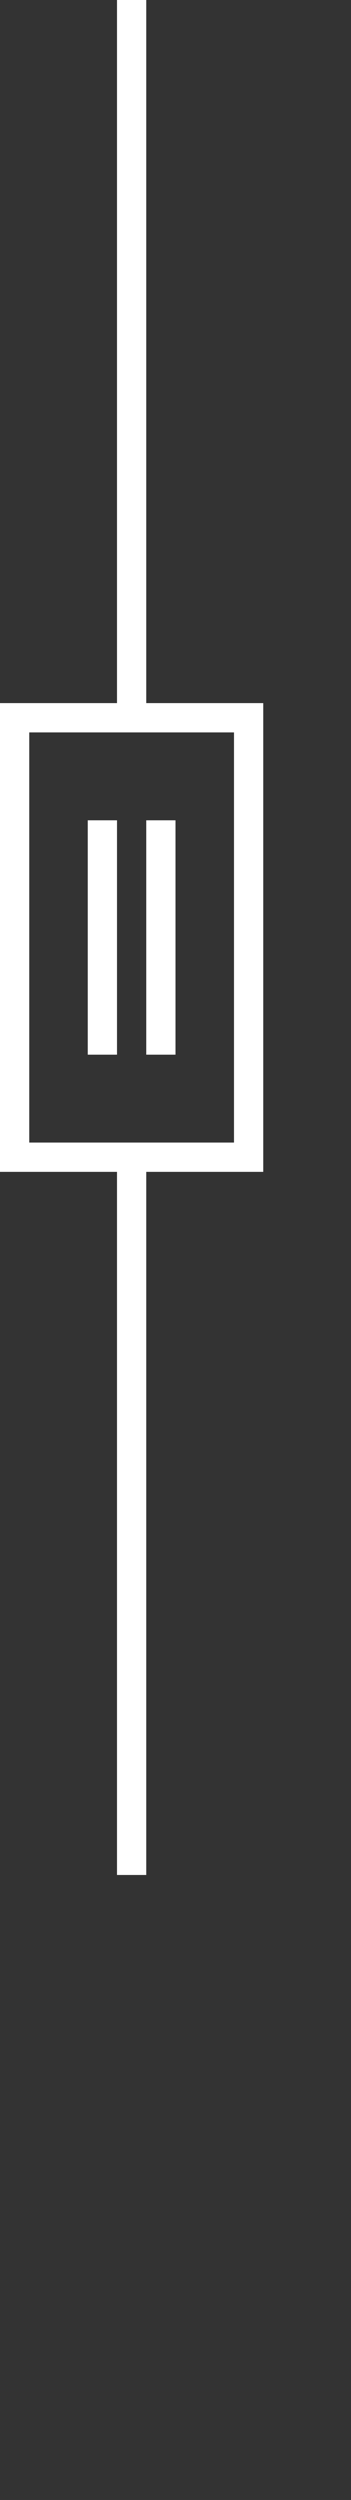 <svg xmlns="http://www.w3.org/2000/svg" width="12" height="85.334">
    <rect width="100%" height="100%" fill="#333333" stroke="none"/>
    <path fill="#FFF" fill-rule="evenodd" d="M5 40v24H4V40H0V24h4V0h1v24h4v16H5zm3-15H1v14h7V25zM4 36H3v-8h1v8zm2 0H5v-8h1v8z"/>
</svg>
